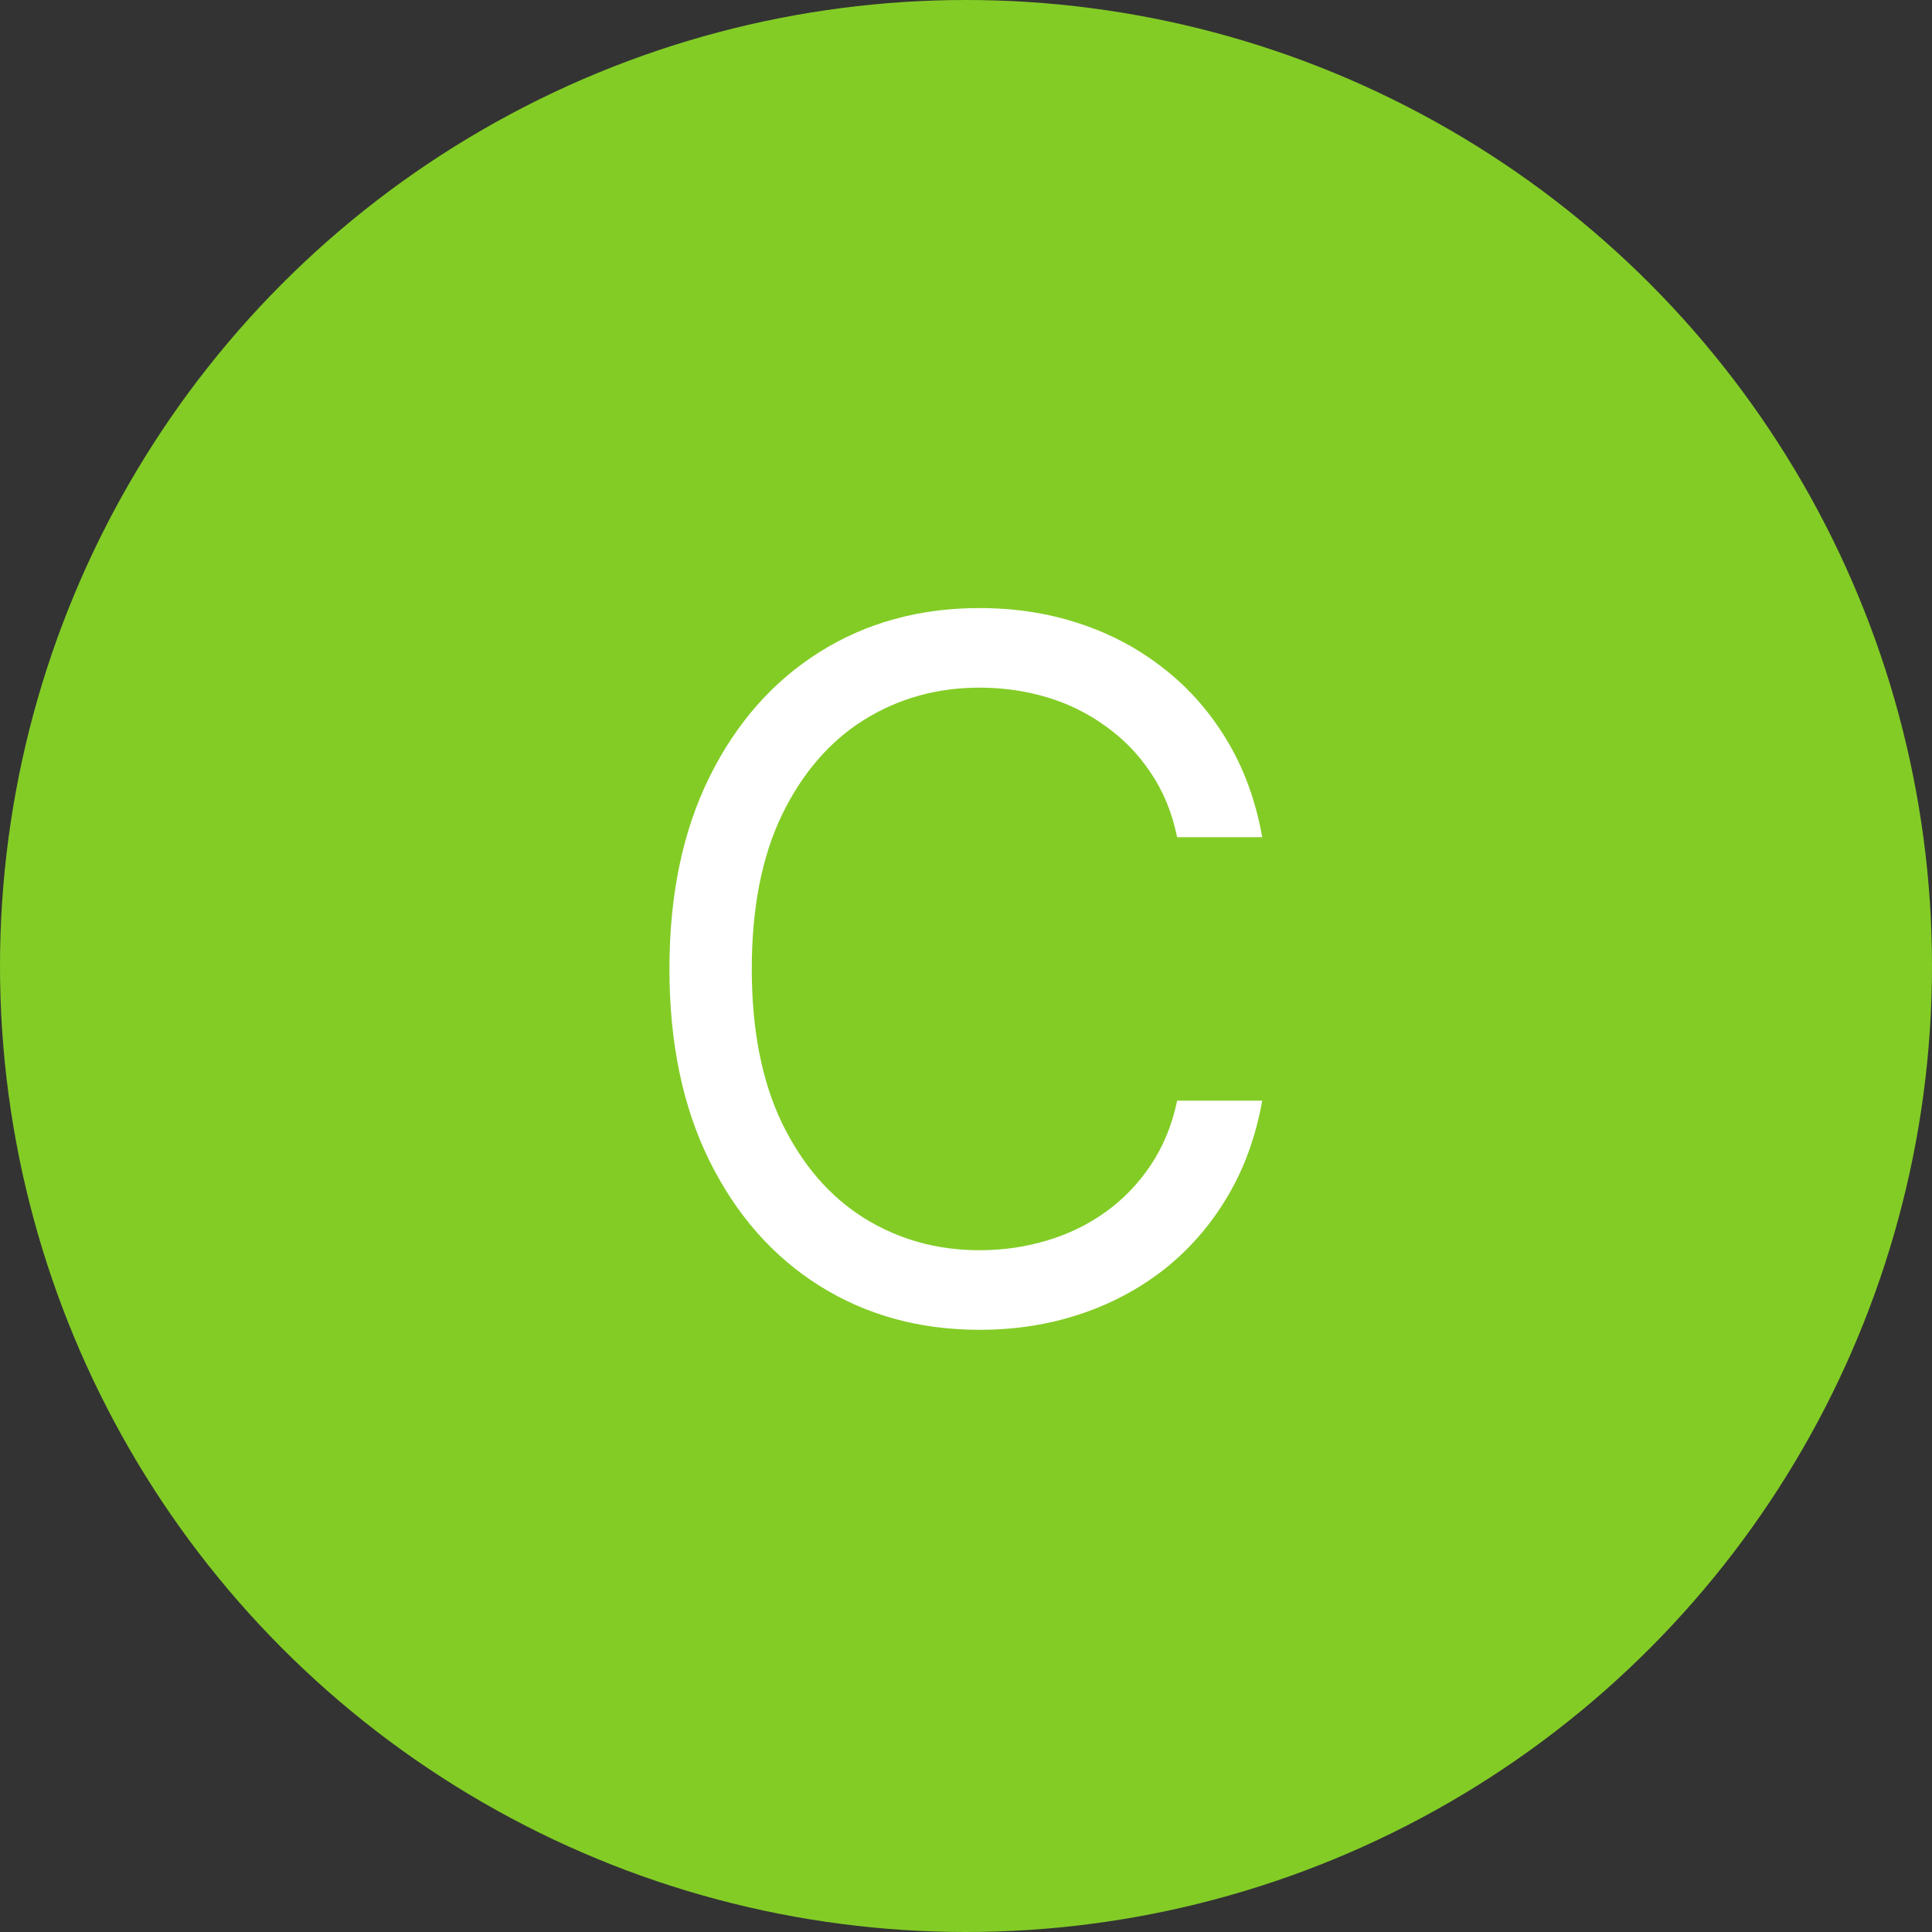 <svg width="60" height="60" viewBox="0 0 60 60" fill="none" xmlns="http://www.w3.org/2000/svg">
<rect x="0" y="0" width="60" height="60" fill="#333333" stroke="none"/>
<circle cx="30" cy="30" r="30" fill="#83CC26"/>
<path d="M39.199 26H36.557C36.401 25.24 36.127 24.572 35.736 23.997C35.353 23.422 34.884 22.939 34.33 22.548C33.783 22.151 33.176 21.852 32.508 21.653C31.841 21.454 31.145 21.355 30.421 21.355C29.099 21.355 27.903 21.689 26.83 22.357C25.765 23.024 24.916 24.008 24.284 25.308C23.659 26.607 23.347 28.202 23.347 30.091C23.347 31.98 23.659 33.575 24.284 34.874C24.916 36.174 25.765 37.158 26.83 37.825C27.903 38.493 29.099 38.827 30.421 38.827C31.145 38.827 31.841 38.727 32.508 38.528C33.176 38.33 33.783 38.035 34.33 37.644C34.884 37.246 35.353 36.76 35.736 36.185C36.127 35.602 36.401 34.935 36.557 34.182H39.199C39 35.297 38.638 36.295 38.112 37.175C37.587 38.056 36.933 38.805 36.152 39.423C35.371 40.034 34.494 40.499 33.521 40.819C32.555 41.139 31.521 41.298 30.421 41.298C28.56 41.298 26.905 40.844 25.456 39.935C24.007 39.026 22.867 37.733 22.036 36.057C21.205 34.381 20.79 32.392 20.79 30.091C20.79 27.79 21.205 25.801 22.036 24.125C22.867 22.449 24.007 21.156 25.456 20.247C26.905 19.338 28.56 18.884 30.421 18.884C31.521 18.884 32.555 19.043 33.521 19.363C34.494 19.683 35.371 20.151 36.152 20.769C36.933 21.38 37.587 22.126 38.112 23.006C38.638 23.88 39 24.878 39.199 26Z" fill="white"/>
</svg>
